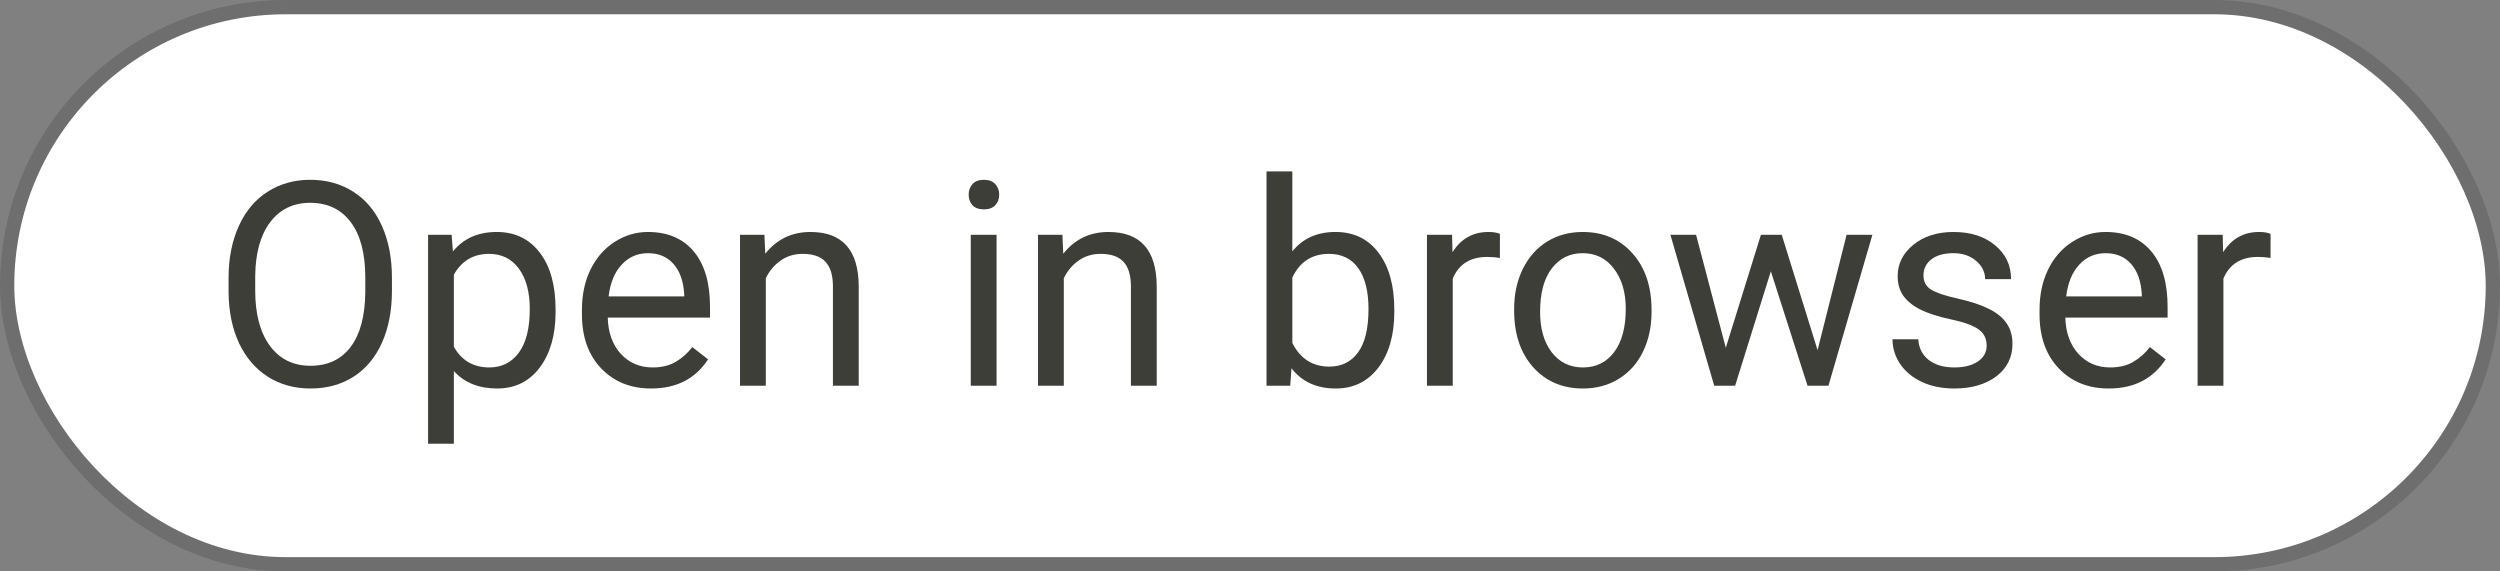 <svg width="175" height="40" viewBox="0 0 175 40" fill="none" xmlns="http://www.w3.org/2000/svg">
<rect x="0" y="0" width="175" height="40" fill="#808080" stroke="none"/>
<rect x="0.5" y="0.5" width="174" height="39" rx="19.5" fill="white"/>
<rect x="0.5" y="0.5" width="174" height="39" rx="19.5" stroke="#6E6E6E"/>
<path d="M27.436 20.35C27.436 21.743 27.201 22.96 26.732 24.002C26.264 25.037 25.6 25.828 24.74 26.375C23.881 26.922 22.878 27.195 21.732 27.195C20.613 27.195 19.62 26.922 18.754 26.375C17.888 25.822 17.214 25.037 16.732 24.021C16.257 22.999 16.013 21.818 16 20.477V19.451C16 18.084 16.238 16.876 16.713 15.828C17.188 14.78 17.859 13.979 18.725 13.426C19.597 12.866 20.593 12.586 21.713 12.586C22.852 12.586 23.855 12.863 24.721 13.416C25.593 13.963 26.264 14.76 26.732 15.809C27.201 16.85 27.436 18.064 27.436 19.451V20.35ZM25.57 19.432C25.57 17.745 25.232 16.453 24.555 15.555C23.878 14.65 22.93 14.197 21.713 14.197C20.528 14.197 19.594 14.65 18.91 15.555C18.233 16.453 17.885 17.703 17.865 19.305V20.35C17.865 21.984 18.207 23.27 18.891 24.207C19.581 25.138 20.528 25.604 21.732 25.604C22.943 25.604 23.881 25.164 24.545 24.285C25.209 23.4 25.551 22.134 25.57 20.486V19.432Z" fill="#3E3E39"/>
<path d="M38.891 21.834C38.891 23.442 38.523 24.738 37.787 25.721C37.051 26.704 36.055 27.195 34.799 27.195C33.516 27.195 32.507 26.788 31.771 25.975V31.062H29.965V16.434H31.615L31.703 17.605C32.439 16.694 33.461 16.238 34.77 16.238C36.039 16.238 37.042 16.717 37.777 17.674C38.52 18.631 38.891 19.962 38.891 21.668V21.834ZM37.084 21.629C37.084 20.438 36.83 19.497 36.322 18.807C35.815 18.116 35.118 17.771 34.232 17.771C33.139 17.771 32.318 18.256 31.771 19.227V24.275C32.312 25.239 33.139 25.721 34.252 25.721C35.118 25.721 35.805 25.379 36.312 24.695C36.827 24.005 37.084 22.983 37.084 21.629Z" fill="#3E3E39"/>
<path d="M45.58 27.195C44.148 27.195 42.982 26.727 42.084 25.789C41.185 24.845 40.736 23.585 40.736 22.01V21.678C40.736 20.63 40.935 19.695 41.332 18.875C41.736 18.048 42.296 17.404 43.012 16.941C43.734 16.473 44.516 16.238 45.355 16.238C46.729 16.238 47.797 16.691 48.559 17.596C49.32 18.501 49.701 19.796 49.701 21.482V22.234H42.543C42.569 23.276 42.872 24.119 43.451 24.764C44.037 25.402 44.779 25.721 45.678 25.721C46.316 25.721 46.856 25.59 47.299 25.33C47.742 25.07 48.129 24.725 48.461 24.295L49.565 25.154C48.679 26.515 47.351 27.195 45.58 27.195ZM45.355 17.723C44.626 17.723 44.014 17.99 43.52 18.523C43.025 19.051 42.719 19.793 42.602 20.75H47.895V20.613C47.842 19.695 47.595 18.986 47.152 18.484C46.71 17.977 46.111 17.723 45.355 17.723Z" fill="#3E3E39"/>
<path d="M53.51 16.434L53.568 17.762C54.376 16.746 55.43 16.238 56.732 16.238C58.965 16.238 60.092 17.498 60.111 20.018V27H58.305V20.008C58.298 19.246 58.122 18.683 57.777 18.318C57.439 17.954 56.908 17.771 56.185 17.771C55.6 17.771 55.085 17.928 54.643 18.24C54.2 18.553 53.855 18.963 53.607 19.471V27H51.801V16.434H53.51Z" fill="#3E3E39"/>
<path d="M69.76 27H67.953V16.434H69.76V27ZM67.807 13.631C67.807 13.338 67.894 13.091 68.07 12.889C68.253 12.687 68.519 12.586 68.871 12.586C69.223 12.586 69.49 12.687 69.672 12.889C69.854 13.091 69.945 13.338 69.945 13.631C69.945 13.924 69.854 14.168 69.672 14.363C69.49 14.559 69.223 14.656 68.871 14.656C68.519 14.656 68.253 14.559 68.07 14.363C67.894 14.168 67.807 13.924 67.807 13.631Z" fill="#3E3E39"/>
<path d="M74.369 16.434L74.428 17.762C75.235 16.746 76.29 16.238 77.592 16.238C79.825 16.238 80.951 17.498 80.971 20.018V27H79.164V20.008C79.158 19.246 78.982 18.683 78.637 18.318C78.298 17.954 77.768 17.771 77.045 17.771C76.459 17.771 75.945 17.928 75.502 18.24C75.059 18.553 74.714 18.963 74.467 19.471V27H72.66V16.434H74.369Z" fill="#3E3E39"/>
<path d="M97.602 21.834C97.602 23.449 97.231 24.747 96.488 25.73C95.746 26.707 94.75 27.195 93.5 27.195C92.165 27.195 91.133 26.723 90.404 25.779L90.316 27H88.656V12H90.463V17.596C91.192 16.691 92.198 16.238 93.481 16.238C94.763 16.238 95.769 16.723 96.498 17.693C97.234 18.663 97.602 19.991 97.602 21.678V21.834ZM95.795 21.629C95.795 20.398 95.557 19.448 95.082 18.777C94.607 18.107 93.923 17.771 93.031 17.771C91.84 17.771 90.984 18.325 90.463 19.432V24.002C91.016 25.109 91.879 25.662 93.051 25.662C93.917 25.662 94.591 25.327 95.072 24.656C95.554 23.986 95.795 22.977 95.795 21.629Z" fill="#3E3E39"/>
<path d="M104.994 18.055C104.721 18.009 104.424 17.986 104.105 17.986C102.921 17.986 102.117 18.491 101.693 19.5V27H99.887V16.434H101.645L101.674 17.654C102.266 16.71 103.106 16.238 104.193 16.238C104.545 16.238 104.812 16.284 104.994 16.375V18.055Z" fill="#3E3E39"/>
<path d="M105.99 21.619C105.99 20.584 106.192 19.653 106.596 18.826C107.006 17.999 107.572 17.361 108.295 16.912C109.024 16.463 109.854 16.238 110.785 16.238C112.224 16.238 113.386 16.736 114.271 17.732C115.163 18.729 115.609 20.053 115.609 21.707V21.834C115.609 22.863 115.411 23.787 115.014 24.607C114.623 25.421 114.06 26.056 113.324 26.512C112.595 26.967 111.755 27.195 110.805 27.195C109.372 27.195 108.21 26.697 107.318 25.701C106.433 24.705 105.99 23.387 105.99 21.746V21.619ZM107.807 21.834C107.807 23.006 108.077 23.947 108.617 24.656C109.164 25.366 109.893 25.721 110.805 25.721C111.723 25.721 112.452 25.363 112.992 24.646C113.533 23.924 113.803 22.915 113.803 21.619C113.803 20.46 113.526 19.523 112.973 18.807C112.426 18.084 111.697 17.723 110.785 17.723C109.893 17.723 109.174 18.078 108.627 18.787C108.08 19.497 107.807 20.512 107.807 21.834Z" fill="#3E3E39"/>
<path d="M127.23 24.51L129.262 16.434H131.068L127.992 27H126.527L123.959 18.992L121.459 27H119.994L116.928 16.434H118.725L120.805 24.344L123.266 16.434H124.721L127.23 24.51Z" fill="#3E3E39"/>
<path d="M139.066 24.197C139.066 23.709 138.881 23.331 138.51 23.064C138.145 22.791 137.504 22.557 136.586 22.361C135.674 22.166 134.949 21.932 134.408 21.658C133.874 21.385 133.477 21.059 133.217 20.682C132.963 20.304 132.836 19.855 132.836 19.334C132.836 18.468 133.201 17.736 133.93 17.137C134.665 16.538 135.603 16.238 136.742 16.238C137.94 16.238 138.91 16.547 139.652 17.166C140.401 17.785 140.775 18.576 140.775 19.539H138.959C138.959 19.044 138.747 18.618 138.324 18.26C137.908 17.902 137.38 17.723 136.742 17.723C136.085 17.723 135.57 17.866 135.199 18.152C134.828 18.439 134.643 18.813 134.643 19.275C134.643 19.712 134.815 20.04 135.16 20.262C135.505 20.483 136.127 20.695 137.025 20.896C137.93 21.098 138.663 21.339 139.223 21.619C139.783 21.899 140.196 22.238 140.463 22.635C140.736 23.025 140.873 23.504 140.873 24.07C140.873 25.014 140.495 25.773 139.74 26.346C138.985 26.912 138.005 27.195 136.801 27.195C135.954 27.195 135.206 27.046 134.555 26.746C133.904 26.447 133.393 26.03 133.021 25.496C132.657 24.956 132.475 24.373 132.475 23.748H134.281C134.314 24.354 134.555 24.835 135.004 25.193C135.46 25.545 136.059 25.721 136.801 25.721C137.484 25.721 138.031 25.584 138.441 25.311C138.858 25.031 139.066 24.66 139.066 24.197Z" fill="#3E3E39"/>
<path d="M147.611 27.195C146.179 27.195 145.014 26.727 144.115 25.789C143.217 24.845 142.768 23.585 142.768 22.01V21.678C142.768 20.63 142.966 19.695 143.363 18.875C143.767 18.048 144.327 17.404 145.043 16.941C145.766 16.473 146.547 16.238 147.387 16.238C148.76 16.238 149.828 16.691 150.59 17.596C151.352 18.501 151.732 19.796 151.732 21.482V22.234H144.574C144.6 23.276 144.903 24.119 145.482 24.764C146.068 25.402 146.811 25.721 147.709 25.721C148.347 25.721 148.887 25.59 149.33 25.33C149.773 25.07 150.16 24.725 150.492 24.295L151.596 25.154C150.71 26.515 149.382 27.195 147.611 27.195ZM147.387 17.723C146.658 17.723 146.046 17.99 145.551 18.523C145.056 19.051 144.75 19.793 144.633 20.75H149.926V20.613C149.874 19.695 149.626 18.986 149.184 18.484C148.741 17.977 148.142 17.723 147.387 17.723Z" fill="#3E3E39"/>
<path d="M158.939 18.055C158.666 18.009 158.37 17.986 158.051 17.986C156.866 17.986 156.062 18.491 155.639 19.5V27H153.832V16.434H155.59L155.619 17.654C156.212 16.71 157.051 16.238 158.139 16.238C158.49 16.238 158.757 16.284 158.939 16.375V18.055Z" fill="#3E3E39"/>
</svg>
